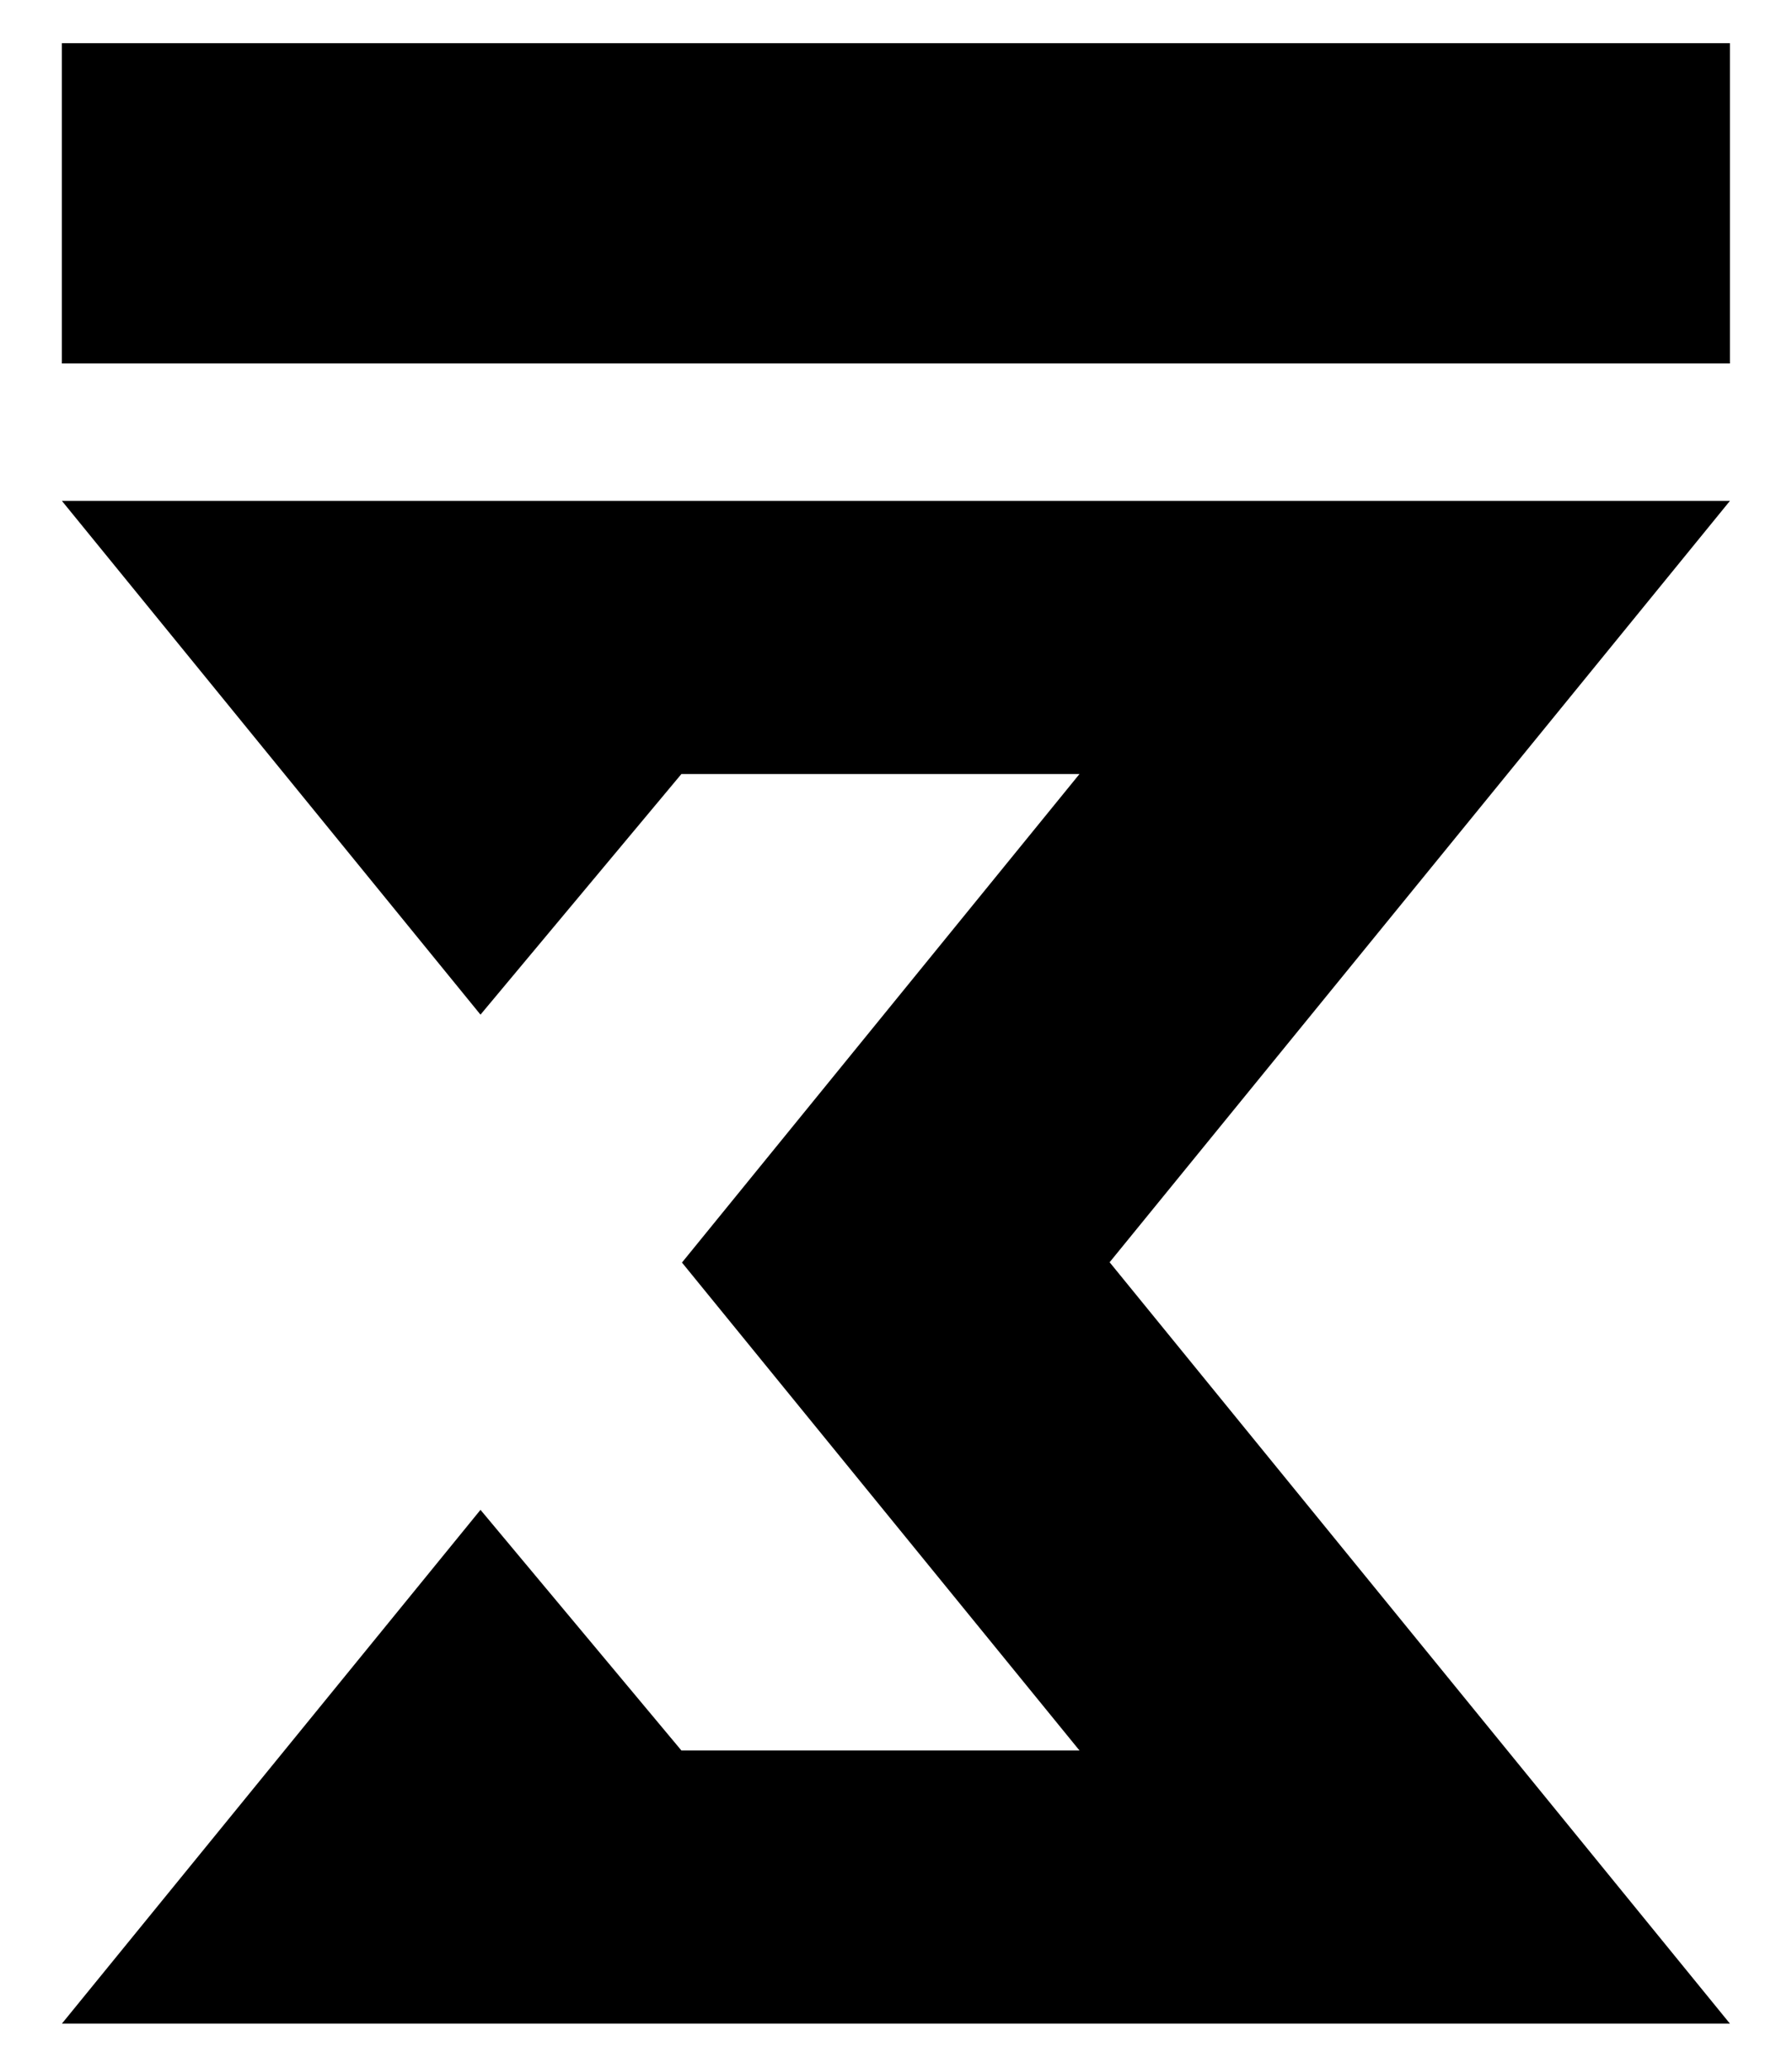 <svg id="ejdDYTX1C2L1" xmlns="http://www.w3.org/2000/svg" xmlns:xlink="http://www.w3.org/1999/xlink" viewBox="0 0 260 300" shape-rendering="geometricPrecision" text-rendering="geometricPrecision">
<style>
		path {
			fill: #000000;
		}
		rect {
			fill: #000000;
		}
		@media ( prefers-color-scheme: dark ) {
			path {
				fill: #ffffff;
			}
            rect {
			fill: #ffffff;
		}
		}
	</style>
<g transform="matrix(1.746 0 0 1.746-131.912-86.082)"><path d="M80.693,90.922h138.614L200.814,113.62h-0l-33.055,40.572l33.055,40.572h0l18.493,22.698h-138.614l18.493-22.698l16.293-19.998l16.697,19.998h33.08l-33.035-40.547l33.035-40.598h-33.08l-16.697,19.998-16.293-19.998L80.693,90.922Z" fill="black" stroke-width="0"/><rect width="138.614" height="26.615" rx="0" ry="0" transform="matrix(1 0 0 1 80.692 52.891)" fill="black" stroke-width="0"/></g></svg>
